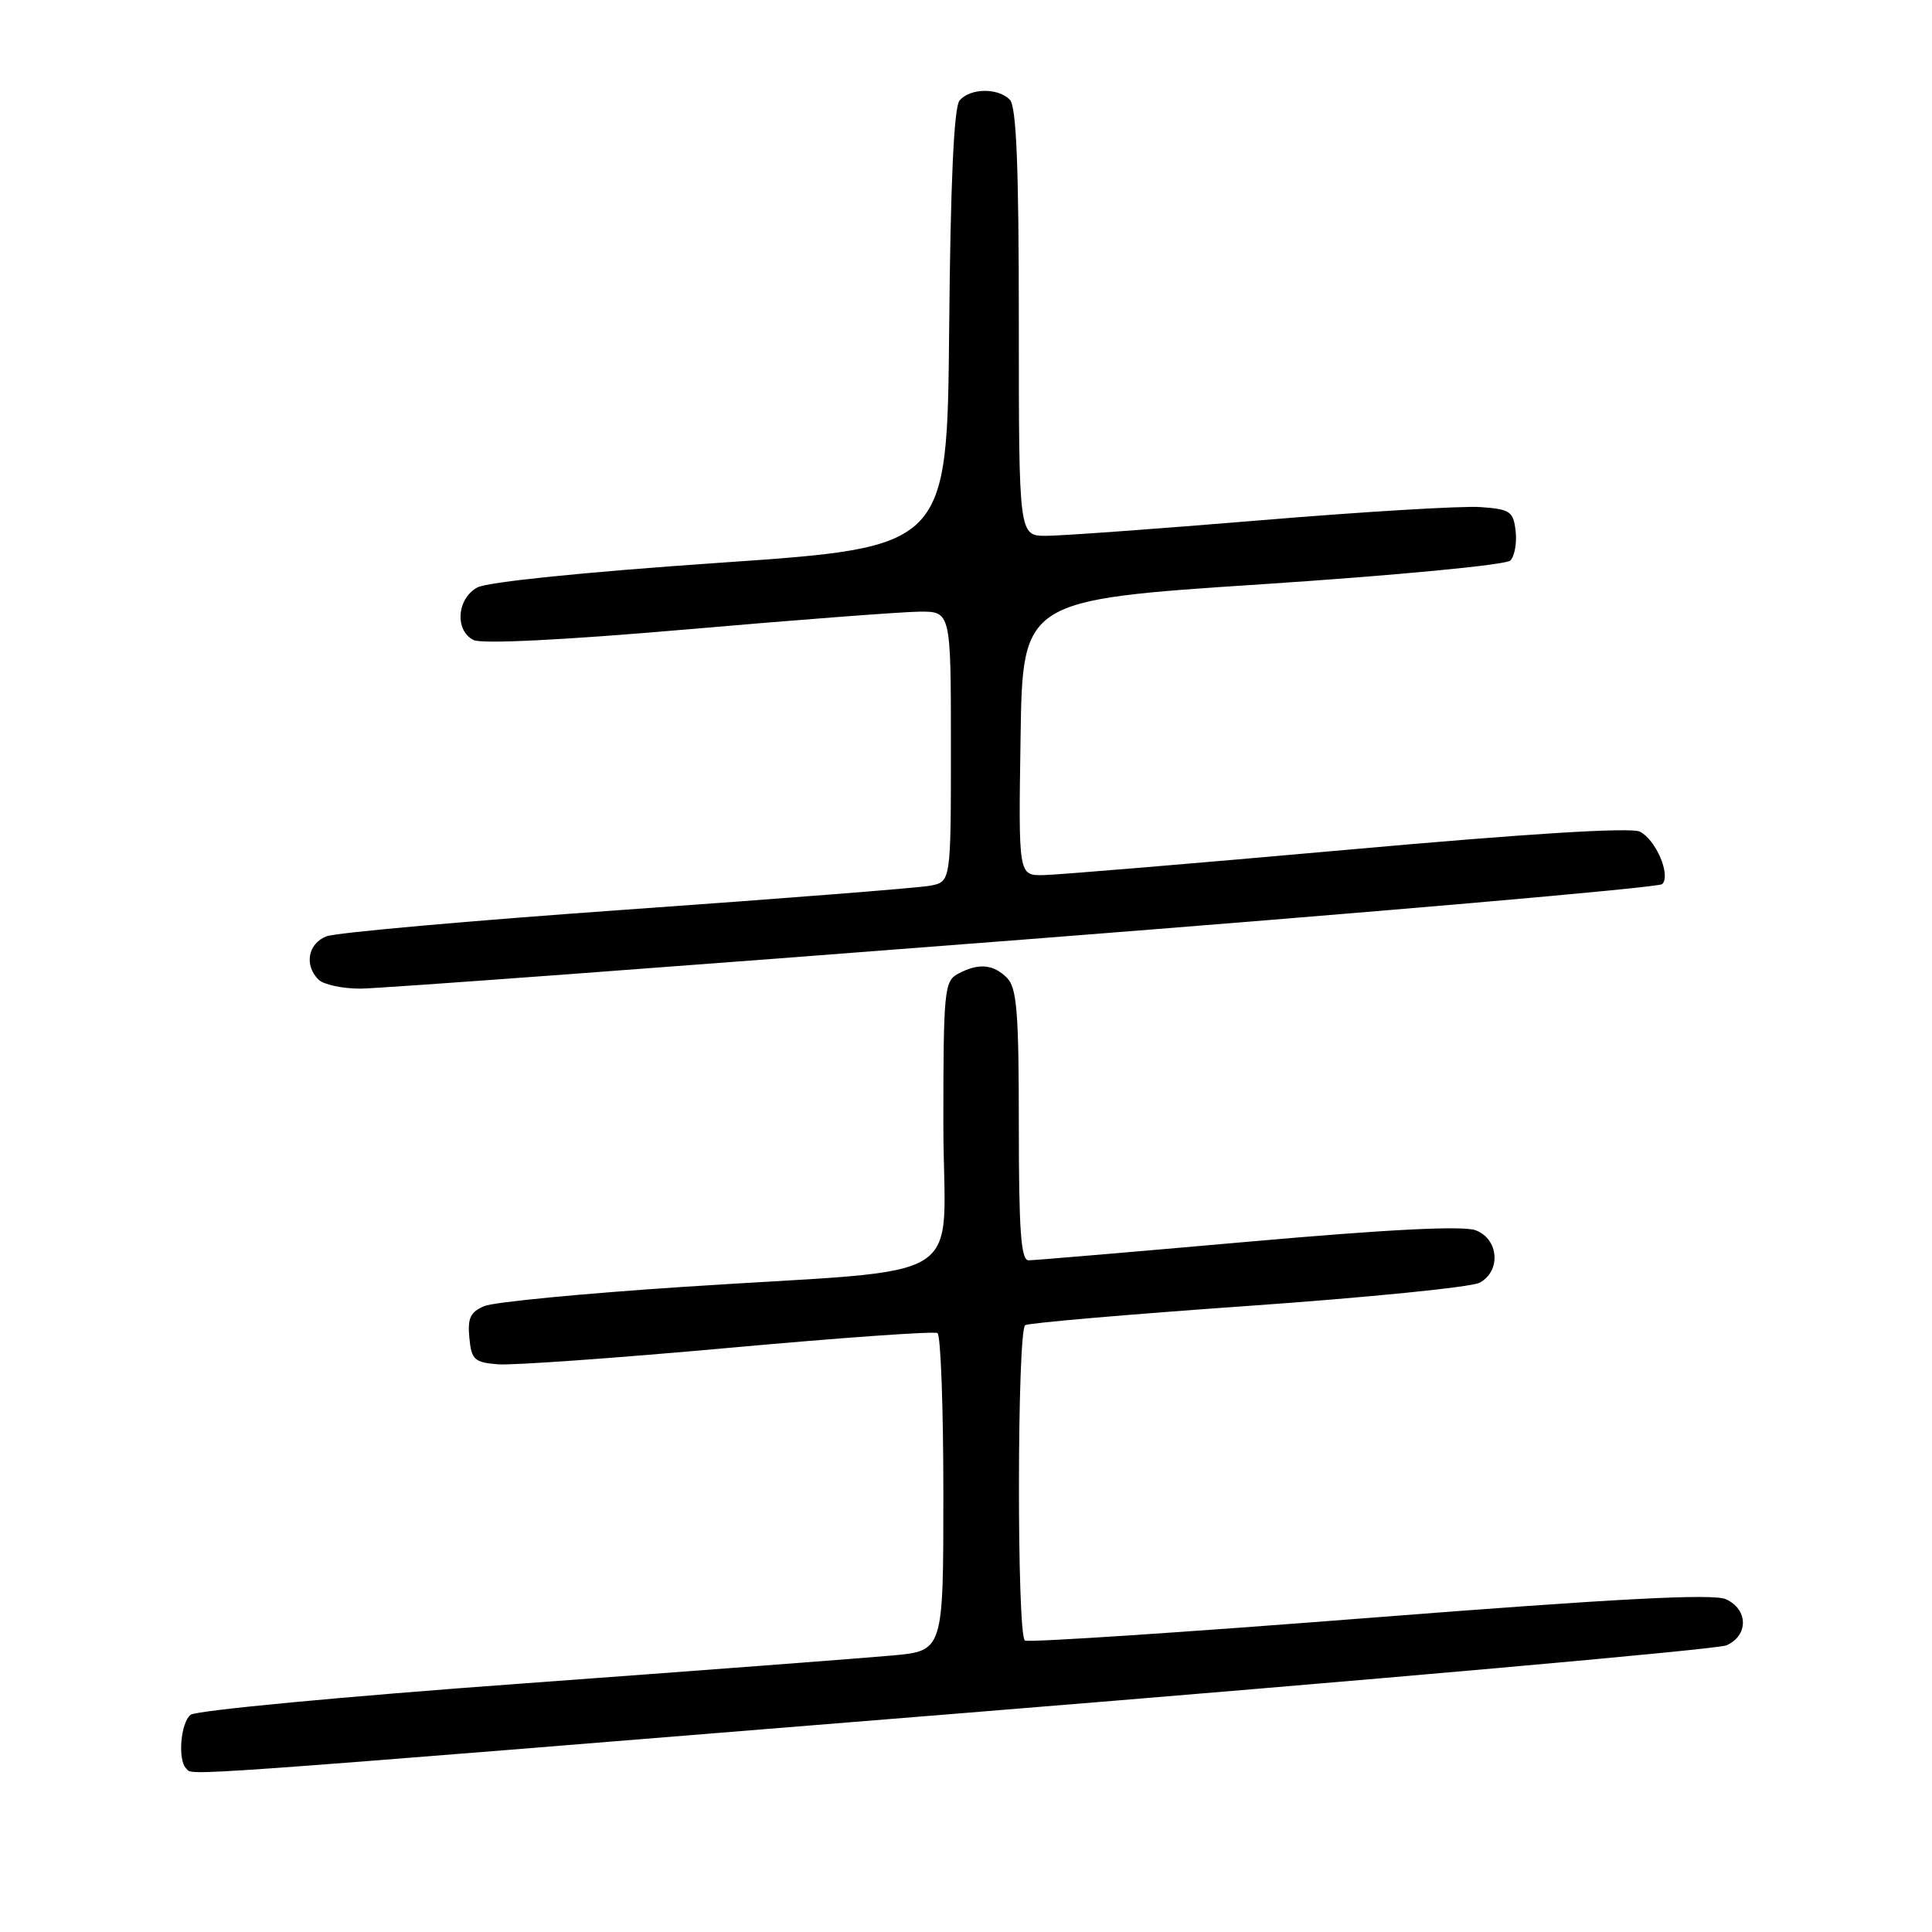 <?xml version="1.0" encoding="UTF-8" standalone="no"?>
<!DOCTYPE svg PUBLIC "-//W3C//DTD SVG 1.1//EN" "http://www.w3.org/Graphics/SVG/1.1/DTD/svg11.dtd" >
<svg xmlns="http://www.w3.org/2000/svg" xmlns:xlink="http://www.w3.org/1999/xlink" version="1.1" viewBox="0 0 256 256">
 <g >
 <path fill="currentColor"
d=" M 127.68 226.99 C 182.03 222.59 227.51 218.55 228.75 218.02 C 231.70 216.74 231.67 213.26 228.70 211.91 C 227.02 211.14 214.39 211.80 181.51 214.37 C 156.82 216.30 136.25 217.66 135.81 217.38 C 134.72 216.71 134.77 176.26 135.85 175.59 C 136.32 175.30 149.62 174.15 165.40 173.04 C 181.18 171.93 194.98 170.55 196.05 169.97 C 198.92 168.44 198.61 164.18 195.54 163.02 C 193.89 162.39 183.97 162.89 165.34 164.54 C 150.07 165.89 137.00 167.00 136.29 167.00 C 135.28 167.00 135.00 163.05 135.00 149.07 C 135.00 134.11 134.74 130.88 133.43 129.57 C 131.60 127.74 129.65 127.58 126.93 129.04 C 125.13 130.00 125.00 131.31 125.00 148.92 C 125.00 170.80 129.56 167.94 90.50 170.52 C 77.30 171.39 65.46 172.53 64.19 173.06 C 62.33 173.83 61.94 174.65 62.19 177.26 C 62.47 180.17 62.85 180.53 66.00 180.78 C 67.92 180.93 81.64 179.95 96.47 178.61 C 111.31 177.26 123.80 176.37 124.22 176.64 C 124.65 176.90 125.00 186.48 125.00 197.93 C 125.00 218.74 125.00 218.74 118.25 219.36 C 114.54 219.70 92.38 221.38 69.00 223.09 C 45.62 224.79 25.94 226.65 25.25 227.22 C 23.93 228.30 23.53 233.20 24.67 234.33 C 25.64 235.31 20.95 235.64 127.68 226.99 Z  M 135.74 124.49 C 181.76 120.91 219.79 117.61 220.25 117.15 C 221.42 115.98 219.44 111.30 217.30 110.20 C 216.13 109.60 202.45 110.45 178.50 112.60 C 158.15 114.42 140.03 115.93 138.23 115.96 C 134.95 116.00 134.95 116.00 135.23 97.75 C 135.50 79.50 135.50 79.50 167.29 77.41 C 184.89 76.25 199.55 74.85 200.12 74.28 C 200.69 73.71 201.01 71.95 200.83 70.37 C 200.53 67.76 200.11 67.47 196.16 67.19 C 193.77 67.02 180.66 67.80 167.03 68.94 C 153.41 70.07 140.62 71.00 138.63 71.00 C 135.00 71.00 135.00 71.00 135.00 42.70 C 135.00 22.02 134.68 14.08 133.80 13.20 C 132.20 11.60 128.52 11.67 127.14 13.33 C 126.40 14.22 125.94 24.29 125.77 43.58 C 125.50 72.50 125.50 72.50 95.50 74.56 C 77.61 75.79 64.59 77.11 63.25 77.84 C 60.53 79.32 60.23 83.54 62.75 84.81 C 63.82 85.35 74.77 84.81 91.00 83.40 C 105.58 82.13 119.41 81.08 121.75 81.05 C 126.00 81.00 126.00 81.00 126.00 98.92 C 126.00 116.84 126.00 116.84 123.25 117.36 C 121.74 117.65 103.62 119.07 83.00 120.53 C 62.38 121.99 44.49 123.58 43.25 124.07 C 40.81 125.03 40.28 127.88 42.20 129.80 C 42.86 130.46 45.35 131.00 47.73 131.00 C 50.11 131.00 89.71 128.07 135.74 124.49 Z "/>
</g>
</svg>
